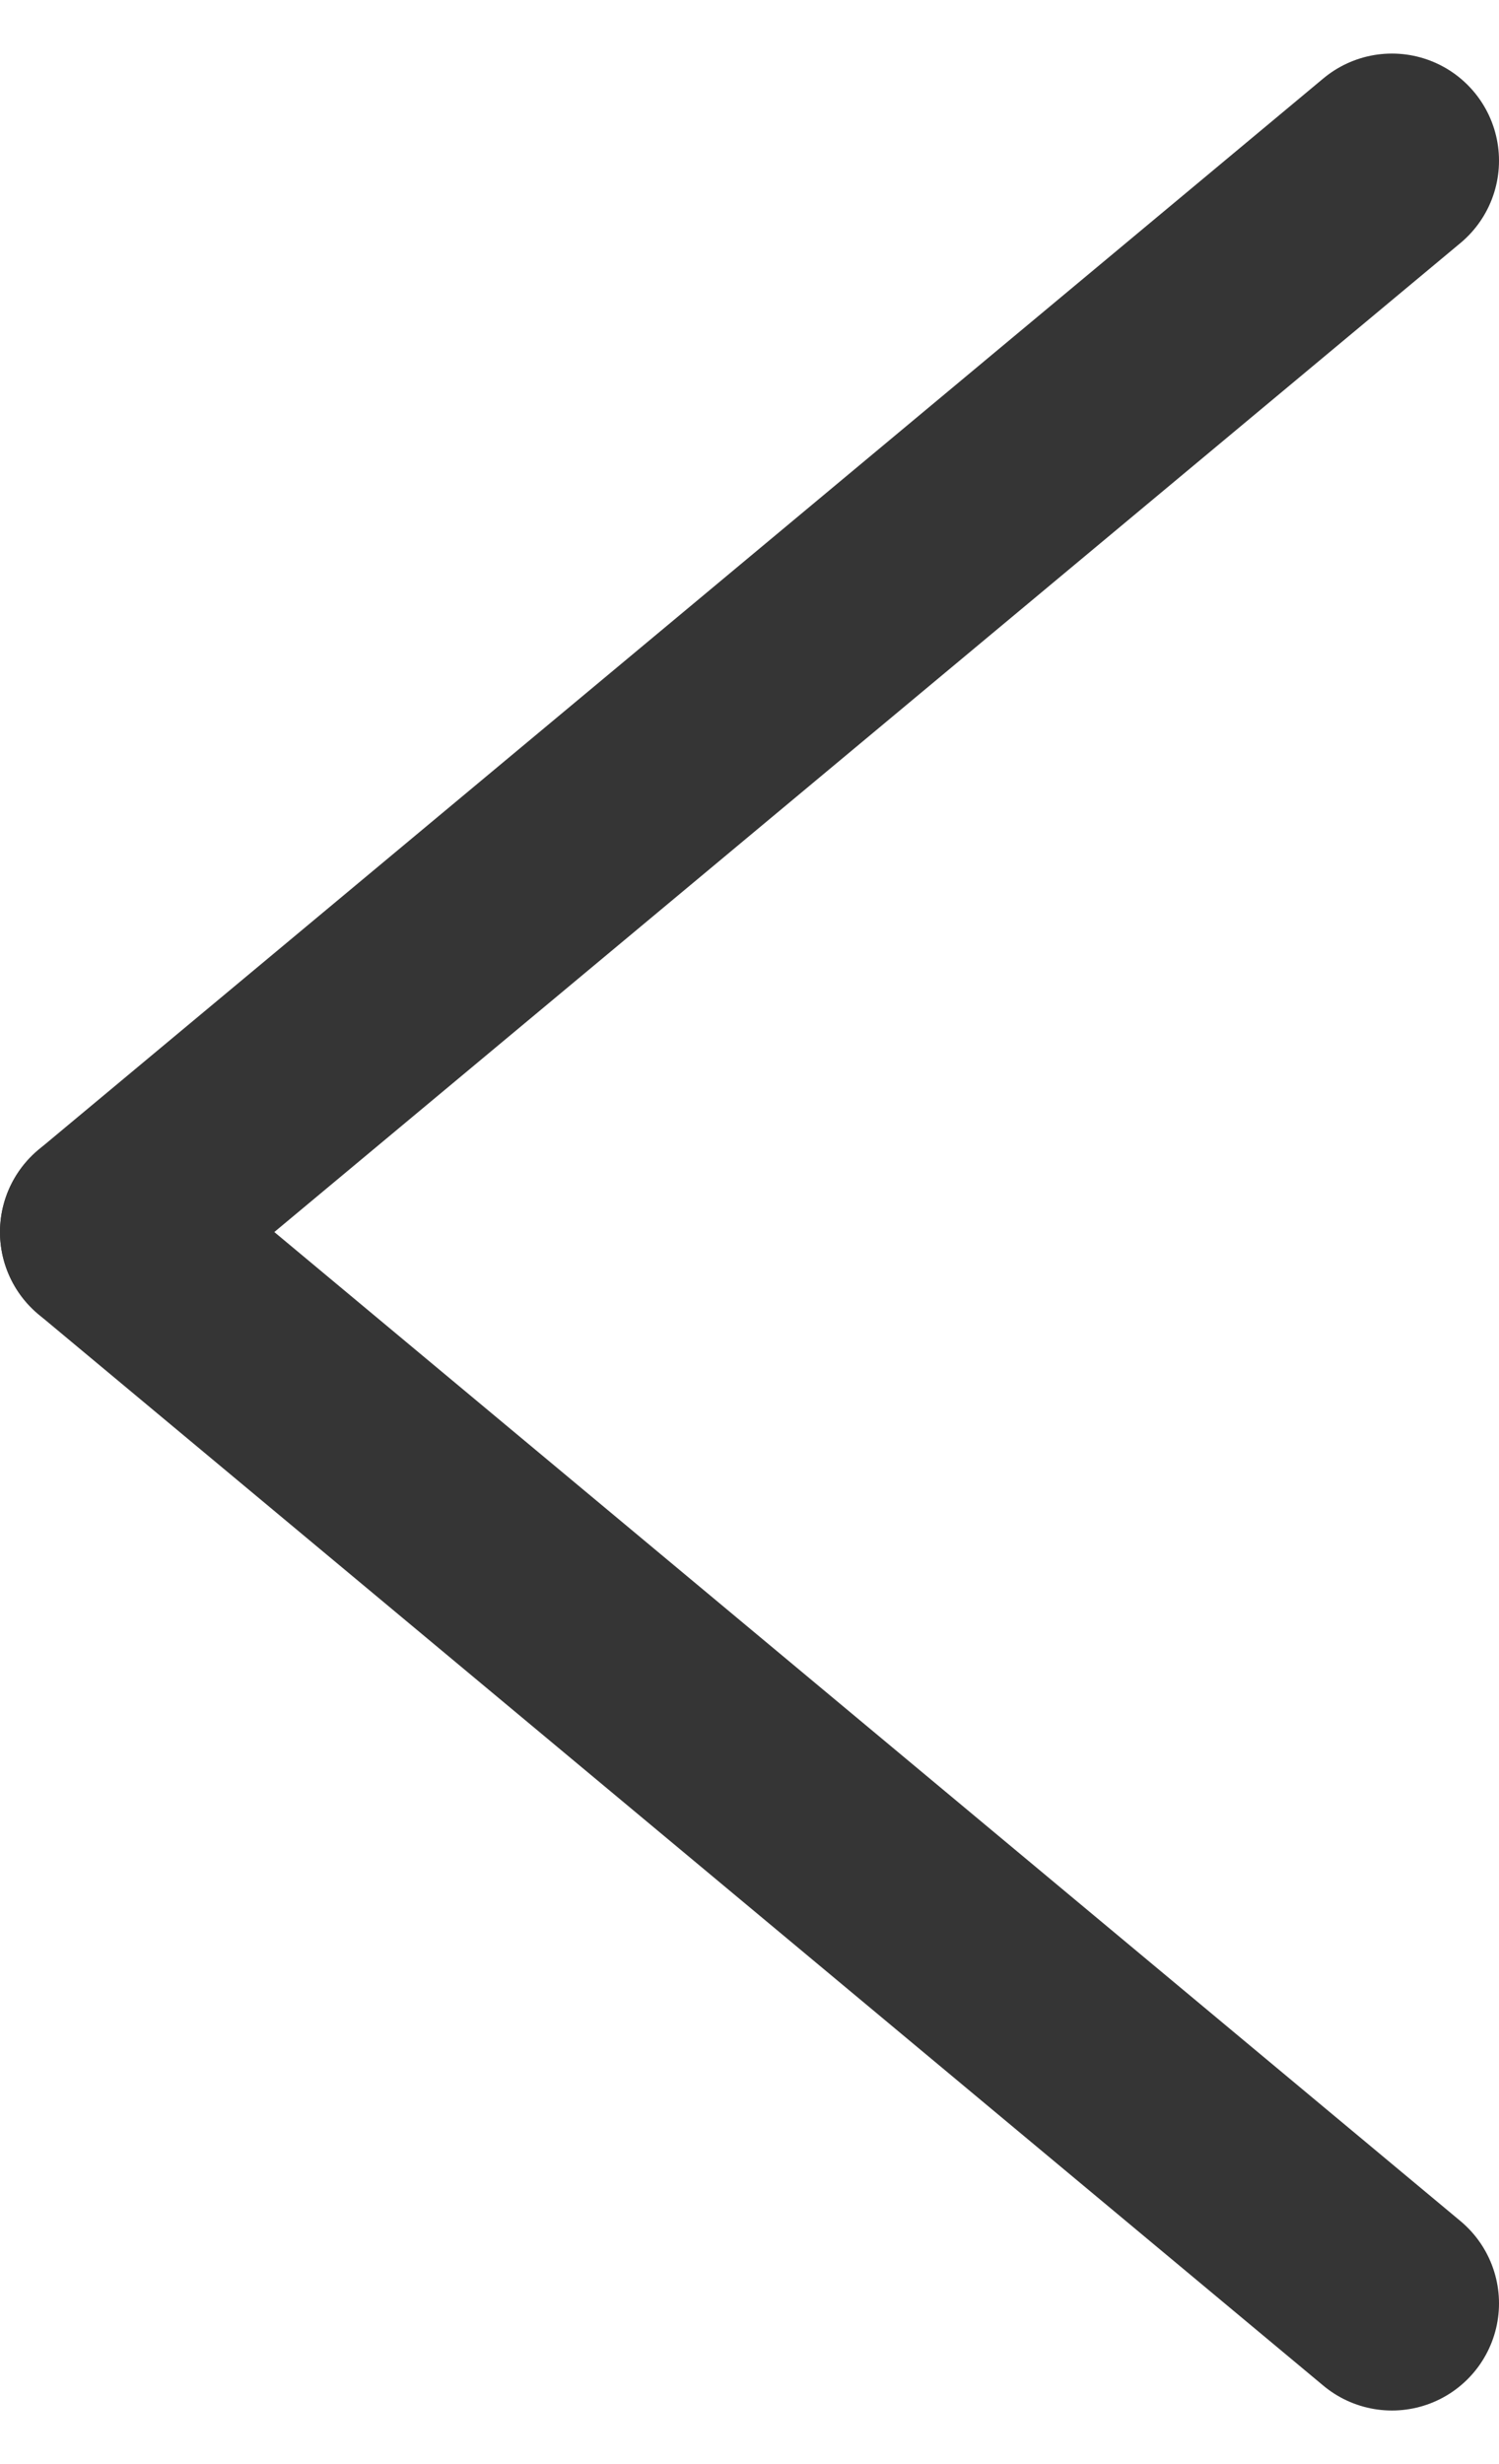 <svg width="14" height="23" viewBox="0 0 14 23" fill="none" xmlns="http://www.w3.org/2000/svg">
<path d="M1 11.5L13 21.5" stroke="#353535" stroke-width="2" stroke-linecap="round" stroke-linejoin="round"/>
<path d="M1 11.5L13 1.5" stroke="#353535" stroke-width="2" stroke-linecap="round" stroke-linejoin="round"/>
</svg>

